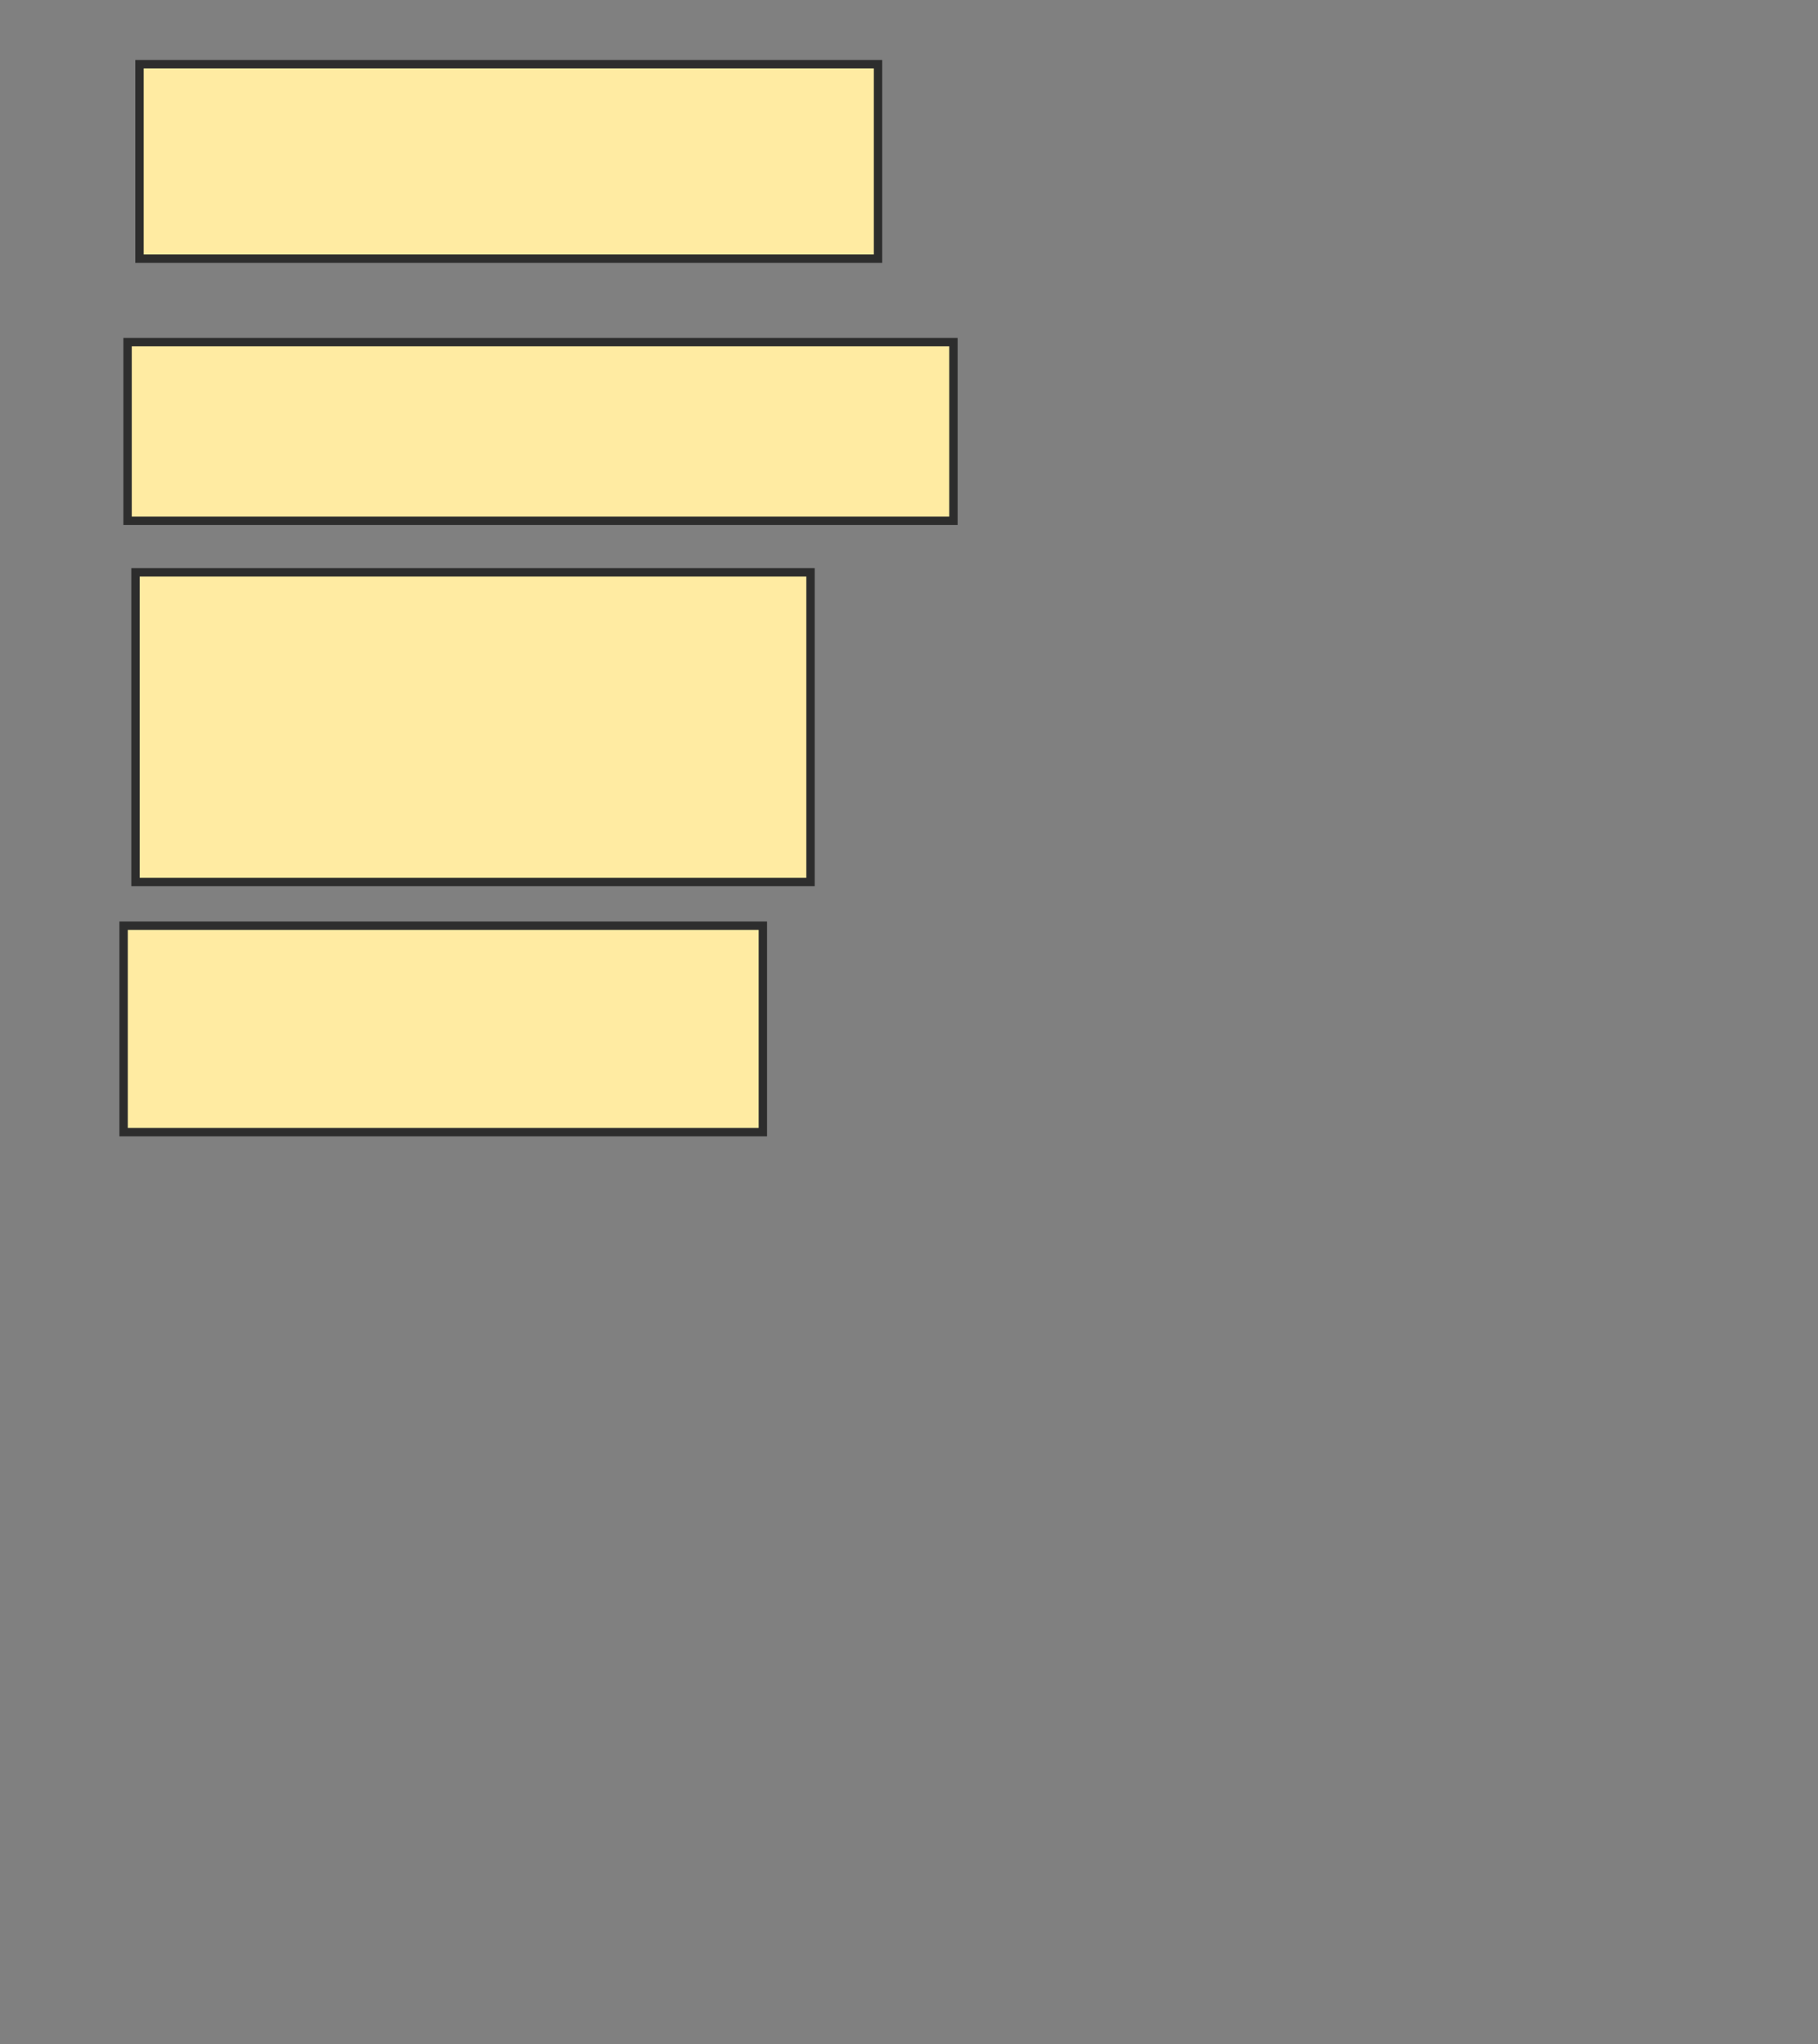 <svg xmlns="http://www.w3.org/2000/svg" width="217" height="244">
 <rect width="100%" height="100%" fill="#808080" stroke="none"/>
 <!-- Created with Image Occlusion Enhanced -->
 <g>
  <title>Labels</title>
 </g>
 <g>
  <title>Masks</title>
  <rect id="9e593157e99d4333bc5b3bfc6451f7af-ao-1" height="23.223" width="88.152" y="7.659" x="16.649" stroke-linecap="null" stroke-linejoin="null" stroke-dasharray="null" stroke="#2D2D2D" fill="#FFEBA2"/>
  <rect id="9e593157e99d4333bc5b3bfc6451f7af-ao-2" height="21.327" width="98.578" y="40.834" x="15.227" stroke-linecap="null" stroke-linejoin="null" stroke-dasharray="null" stroke="#2D2D2D" fill="#FFEBA2"/>
  <rect id="9e593157e99d4333bc5b3bfc6451f7af-ao-3" height="36.967" width="80.569" y="68.322" x="16.175" stroke-linecap="null" stroke-linejoin="null" stroke-dasharray="null" stroke="#2D2D2D" fill="#FFEBA2"/>
  <rect id="9e593157e99d4333bc5b3bfc6451f7af-ao-4" height="24.645" width="76.303" y="110.502" x="14.754" stroke-linecap="null" stroke-linejoin="null" stroke-dasharray="null" stroke="#2D2D2D" fill="#FFEBA2"/>
  
 </g>
</svg>
